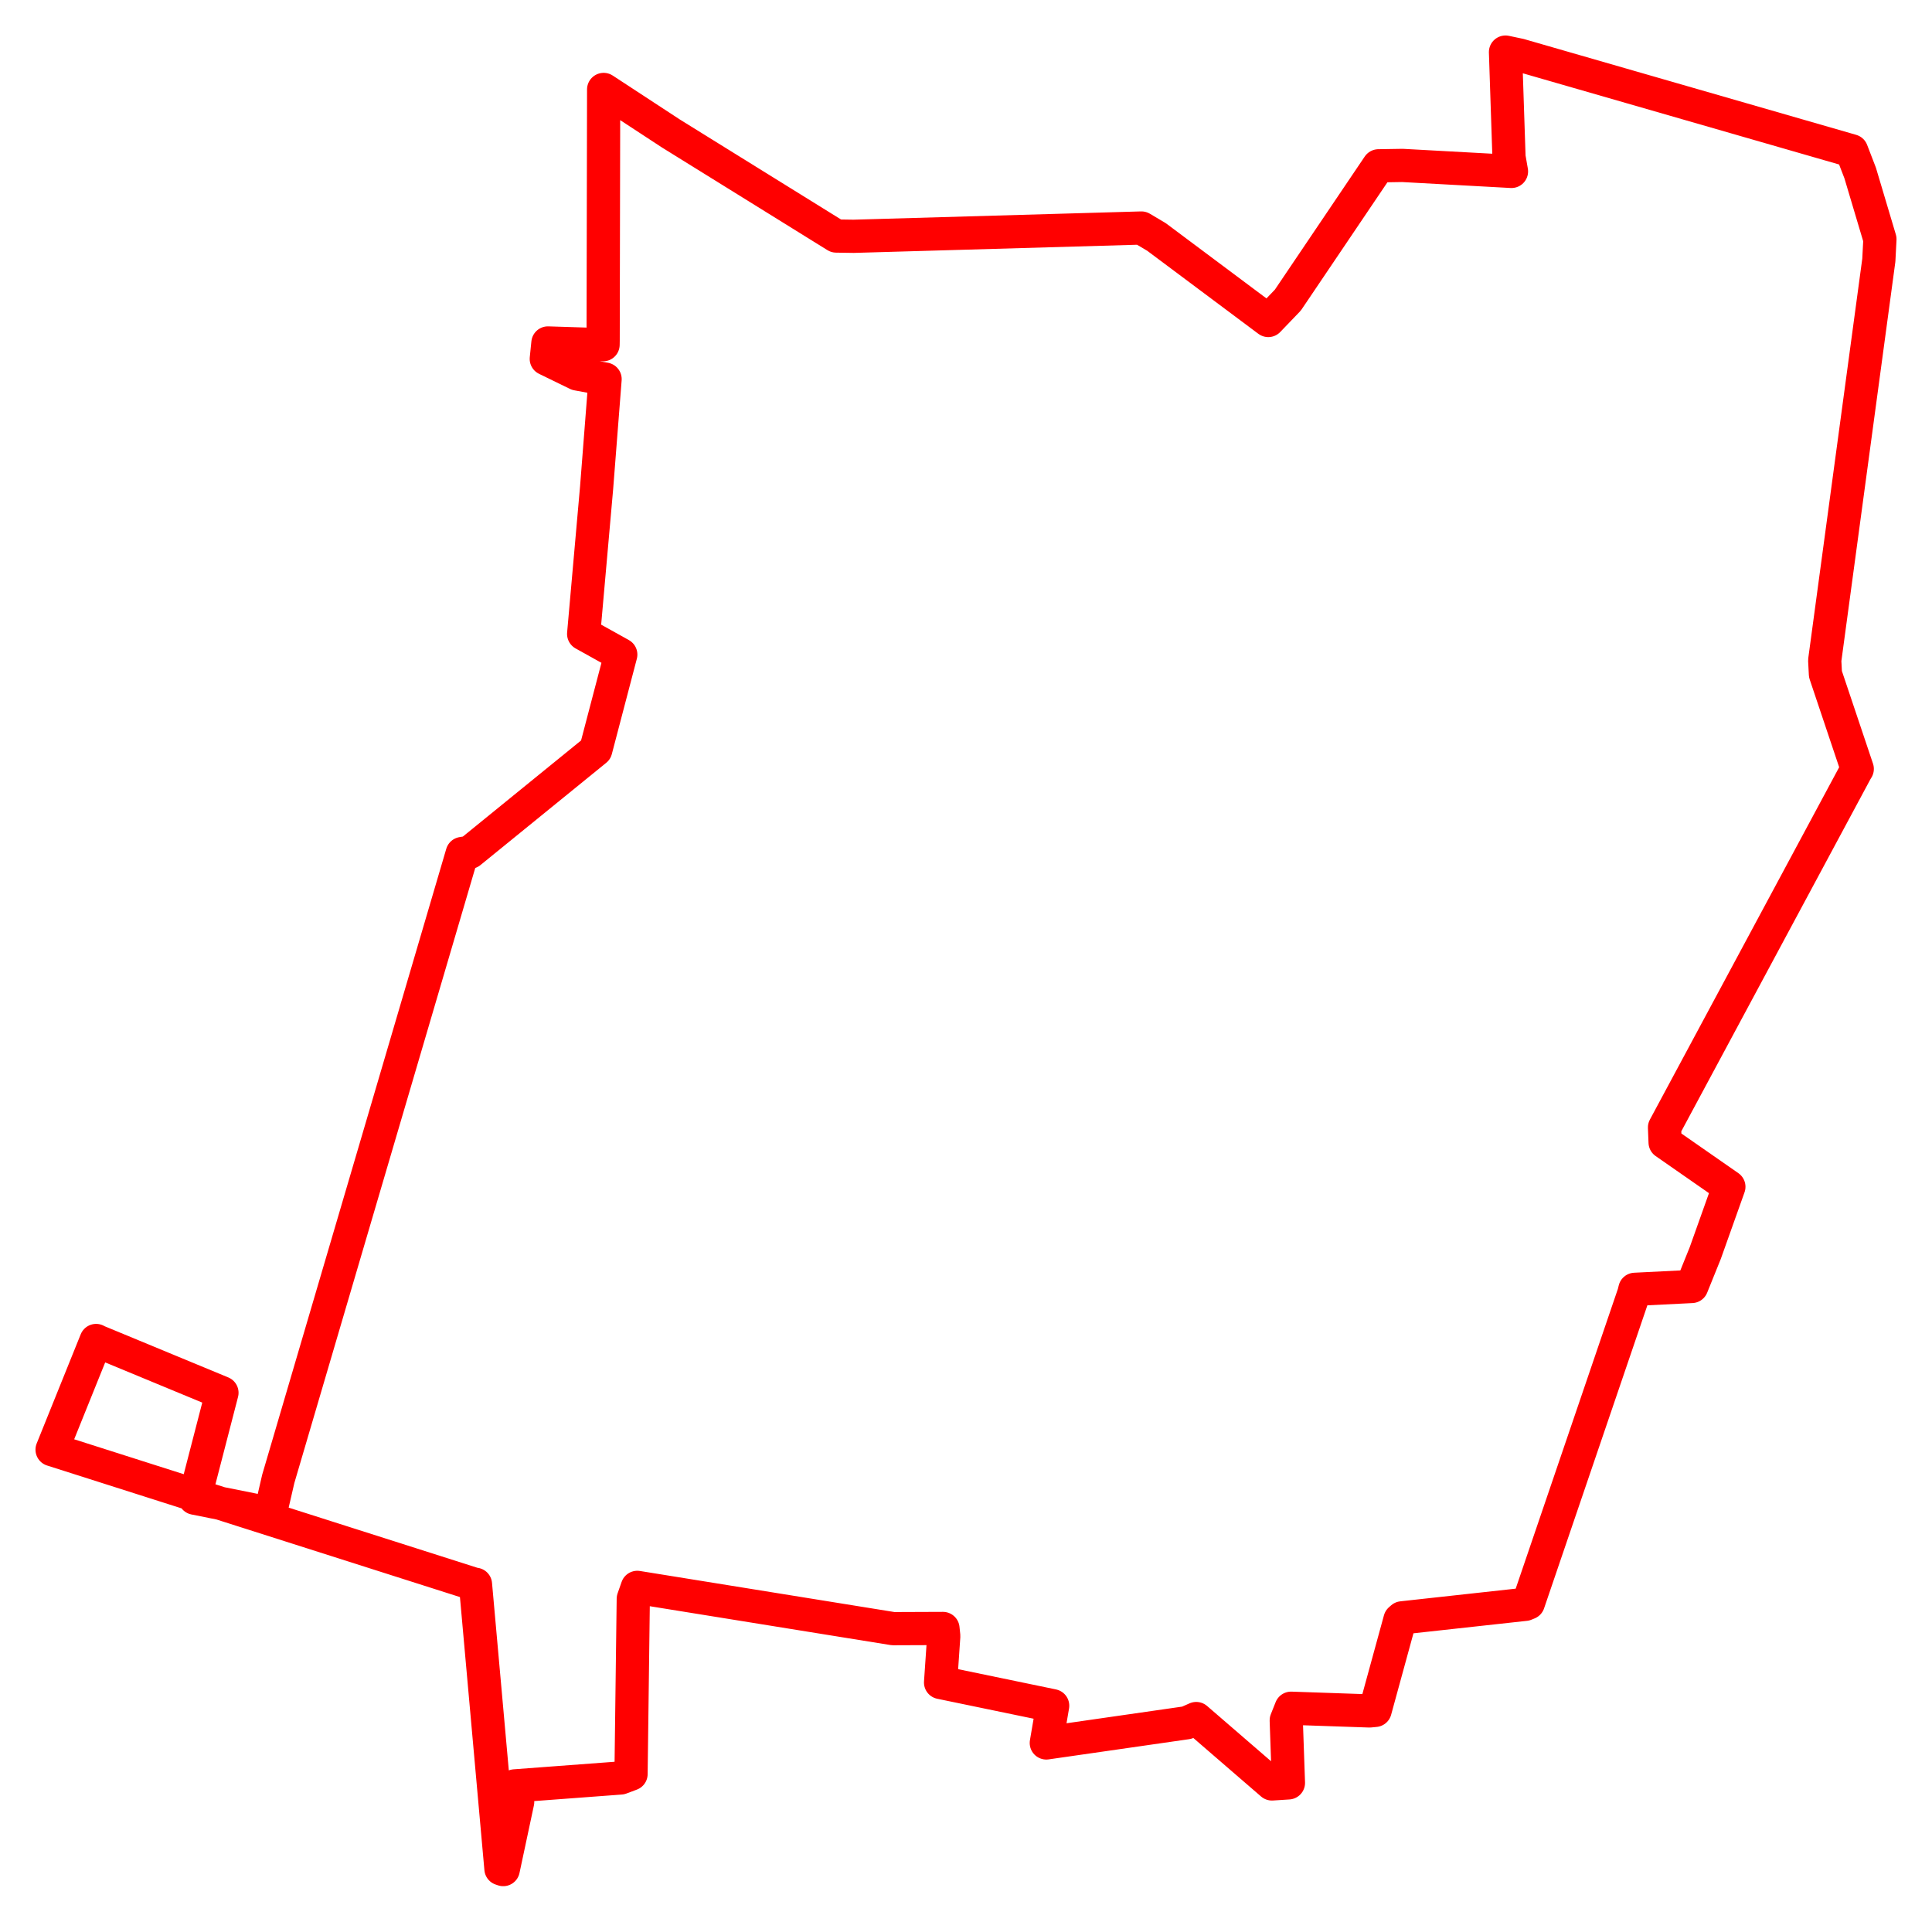<svg width="185.45" height="184.454" xmlns="http://www.w3.org/2000/svg"><polygon points="5,139.149 45.553,152.071 45.64,152.07 48.086,179.38 48.305,179.454 49.69,172.962 49.409,171.421 59.57,170.661 60.572,170.285 60.788,153.465 61.173,152.366 85.738,156.329 90.514,156.311 90.59,157.04 90.285,161.496 101.044,163.724 100.434,167.299 113.915,165.359 114.825,164.957 122.09,171.233 123.675,171.132 123.465,165.133 123.929,163.967 131.461,164.226 131.995,164.175 134.381,155.466 134.581,155.291 146.403,153.993 146.703,153.87 156.828,124.168 156.93,123.757 162.39,123.485 163.685,120.278 165.952,113.914 159.832,109.656 159.775,108.221 178.162,73.99 178.275,73.806 175.221,64.708 175.152,63.391 180.346,24.971 180.45,22.96 178.556,16.608 177.734,14.476 145.862,5.286 144.511,5 144.847,15.09 145.085,16.453 134.614,15.879 132.321,15.916 123.619,28.807 121.74,30.763 111.007,22.743 109.561,21.886 81.939,22.681 80.266,22.656 64.407,12.818 57.943,8.587 57.895,32.703 57.888,33.088 52.594,32.92 52.438,34.448 55.41,35.897 58.081,36.39 57.267,46.823 56.025,60.848 59.587,62.83 57.186,71.982 45.105,81.804 44.366,81.924 26.71,141.951 25.947,145.259 18.687,143.805 21.305,133.688 9.26,128.701 9.226,128.669 5,139.149" stroke="red" stroke-width="3.188" fill="none" stroke-linejoin="round" vector-effect="non-scaling-stroke"></polygon></svg>